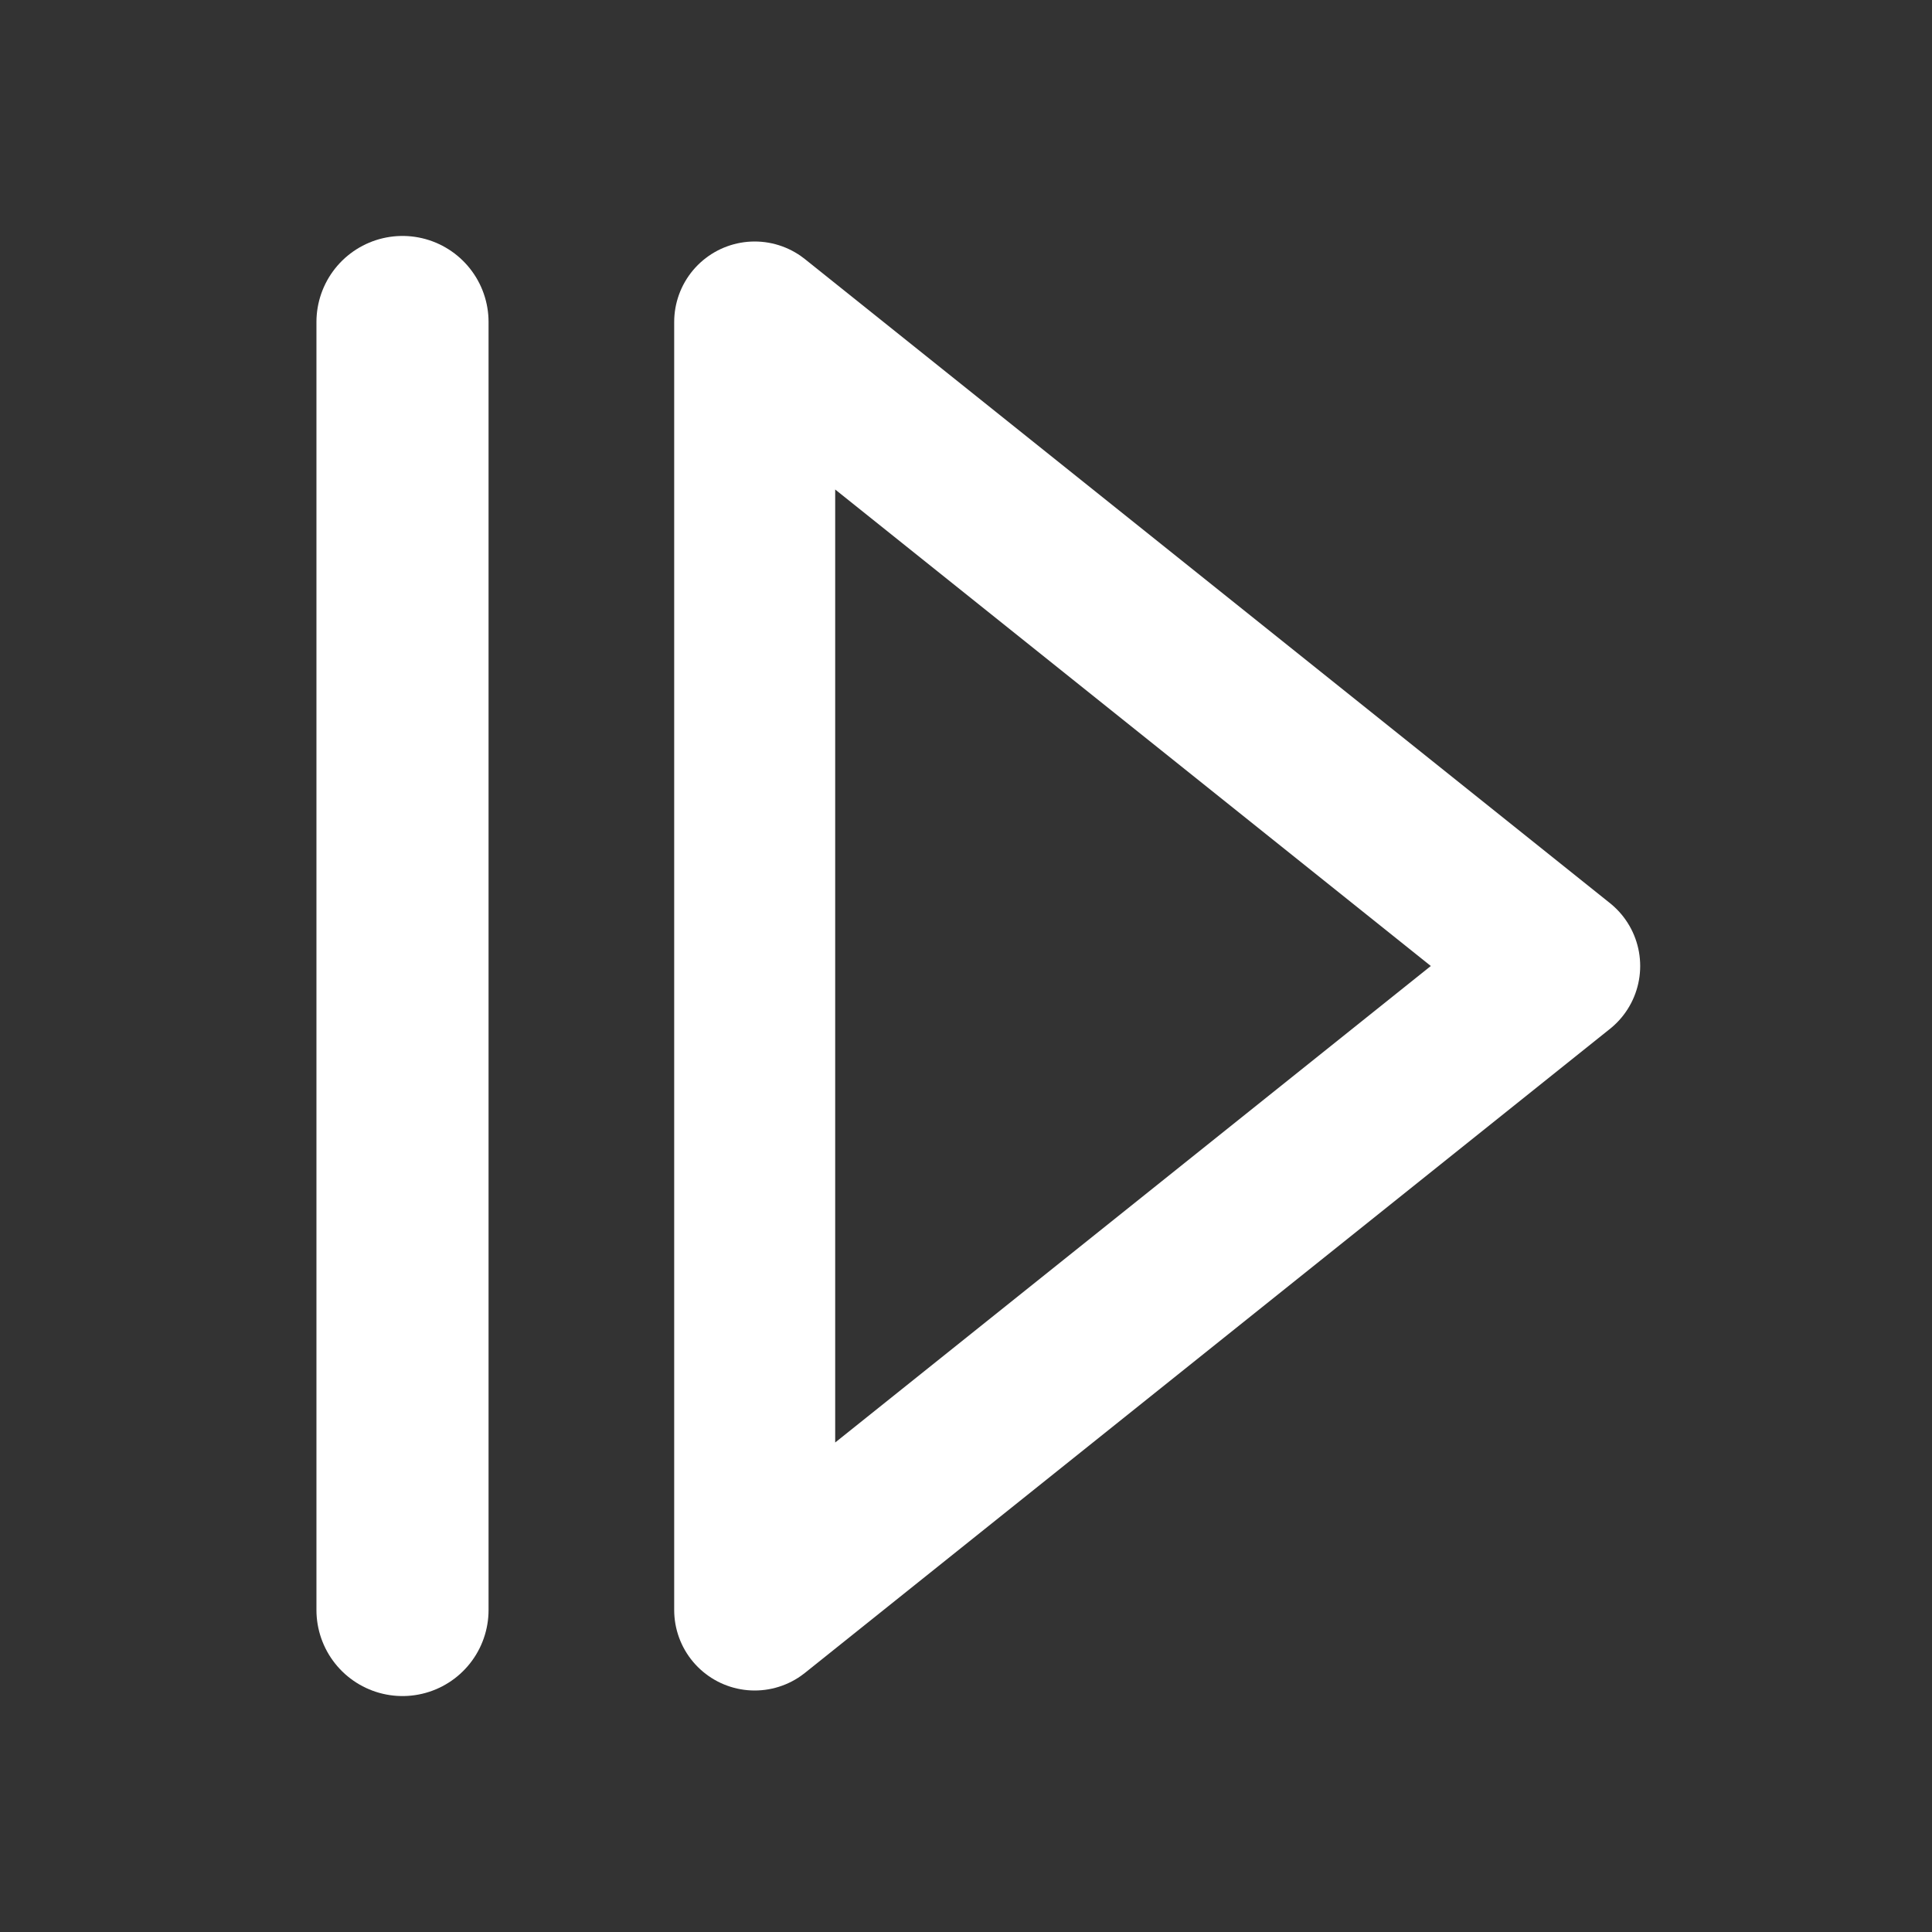 <?xml version="1.0" encoding="UTF-8" standalone="no"?>
<svg
   xmlns:dc="http://purl.org/dc/elements/1.1/"
   xmlns:cc="http://creativecommons.org/ns#"
   xmlns:rdf="http://www.w3.org/1999/02/22-rdf-syntax-ns#"
   xmlns:svg="http://www.w3.org/2000/svg"
   xmlns="http://www.w3.org/2000/svg"
   xmlns:sodipodi="http://sodipodi.sourceforge.net/DTD/sodipodi-0.dtd"
   xmlns:inkscape="http://www.inkscape.org/namespaces/inkscape"
   height="24"
   viewBox="0 0 24 24"
   width="24"
   version="1.1"
   id="svg6"
   sodipodi:docname="time_forward_step_white.svg"
   inkscape:version="1.0.1 (1.0.1+r73)">
  <rect x="0" y="0" width="24" height="24" fill="#333333" stroke="none"/>
  <defs
     id="defs10" />
  <sodipodi:namedview
     pagecolor="#ffffff"
     bordercolor="#666666"
     borderopacity="1"
     objecttolerance="10"
     gridtolerance="10"
     guidetolerance="10"
     inkscape:pageopacity="0"
     inkscape:pageshadow="2"
     inkscape:window-width="1870"
     inkscape:window-height="1016"
     id="namedview8"
     showgrid="true"
     inkscape:zoom="35.916667"
     inkscape:cx="12"
     inkscape:cy="12"
     inkscape:window-x="1970"
     inkscape:window-y="27"
     inkscape:window-maximized="1"
     inkscape:current-layer="svg6"
     inkscape:document-rotation="0">
    <inkscape:grid
       type="xygrid"
       id="grid831" />
  </sodipodi:namedview>
  <polygon
     fill="none"
     points="5,20 5,4 15,12 "
     stroke="#ffffff"
     stroke-linecap="round"
     stroke-linejoin="round"
     stroke-width="2"
     id="polygon2"
     transform="translate(4.375)"
     style="stroke:#ffffff;stroke-opacity:1" />
  <line
     fill="none"
     stroke="#ffffff"
     stroke-linecap="round"
     stroke-linejoin="round"
     stroke-width="2.138"
     x1="5"
     x2="5"
     y1="4"
     y2="20"
     id="line4"
     style="stroke:#ffffff;stroke-opacity:1" />
</svg>
